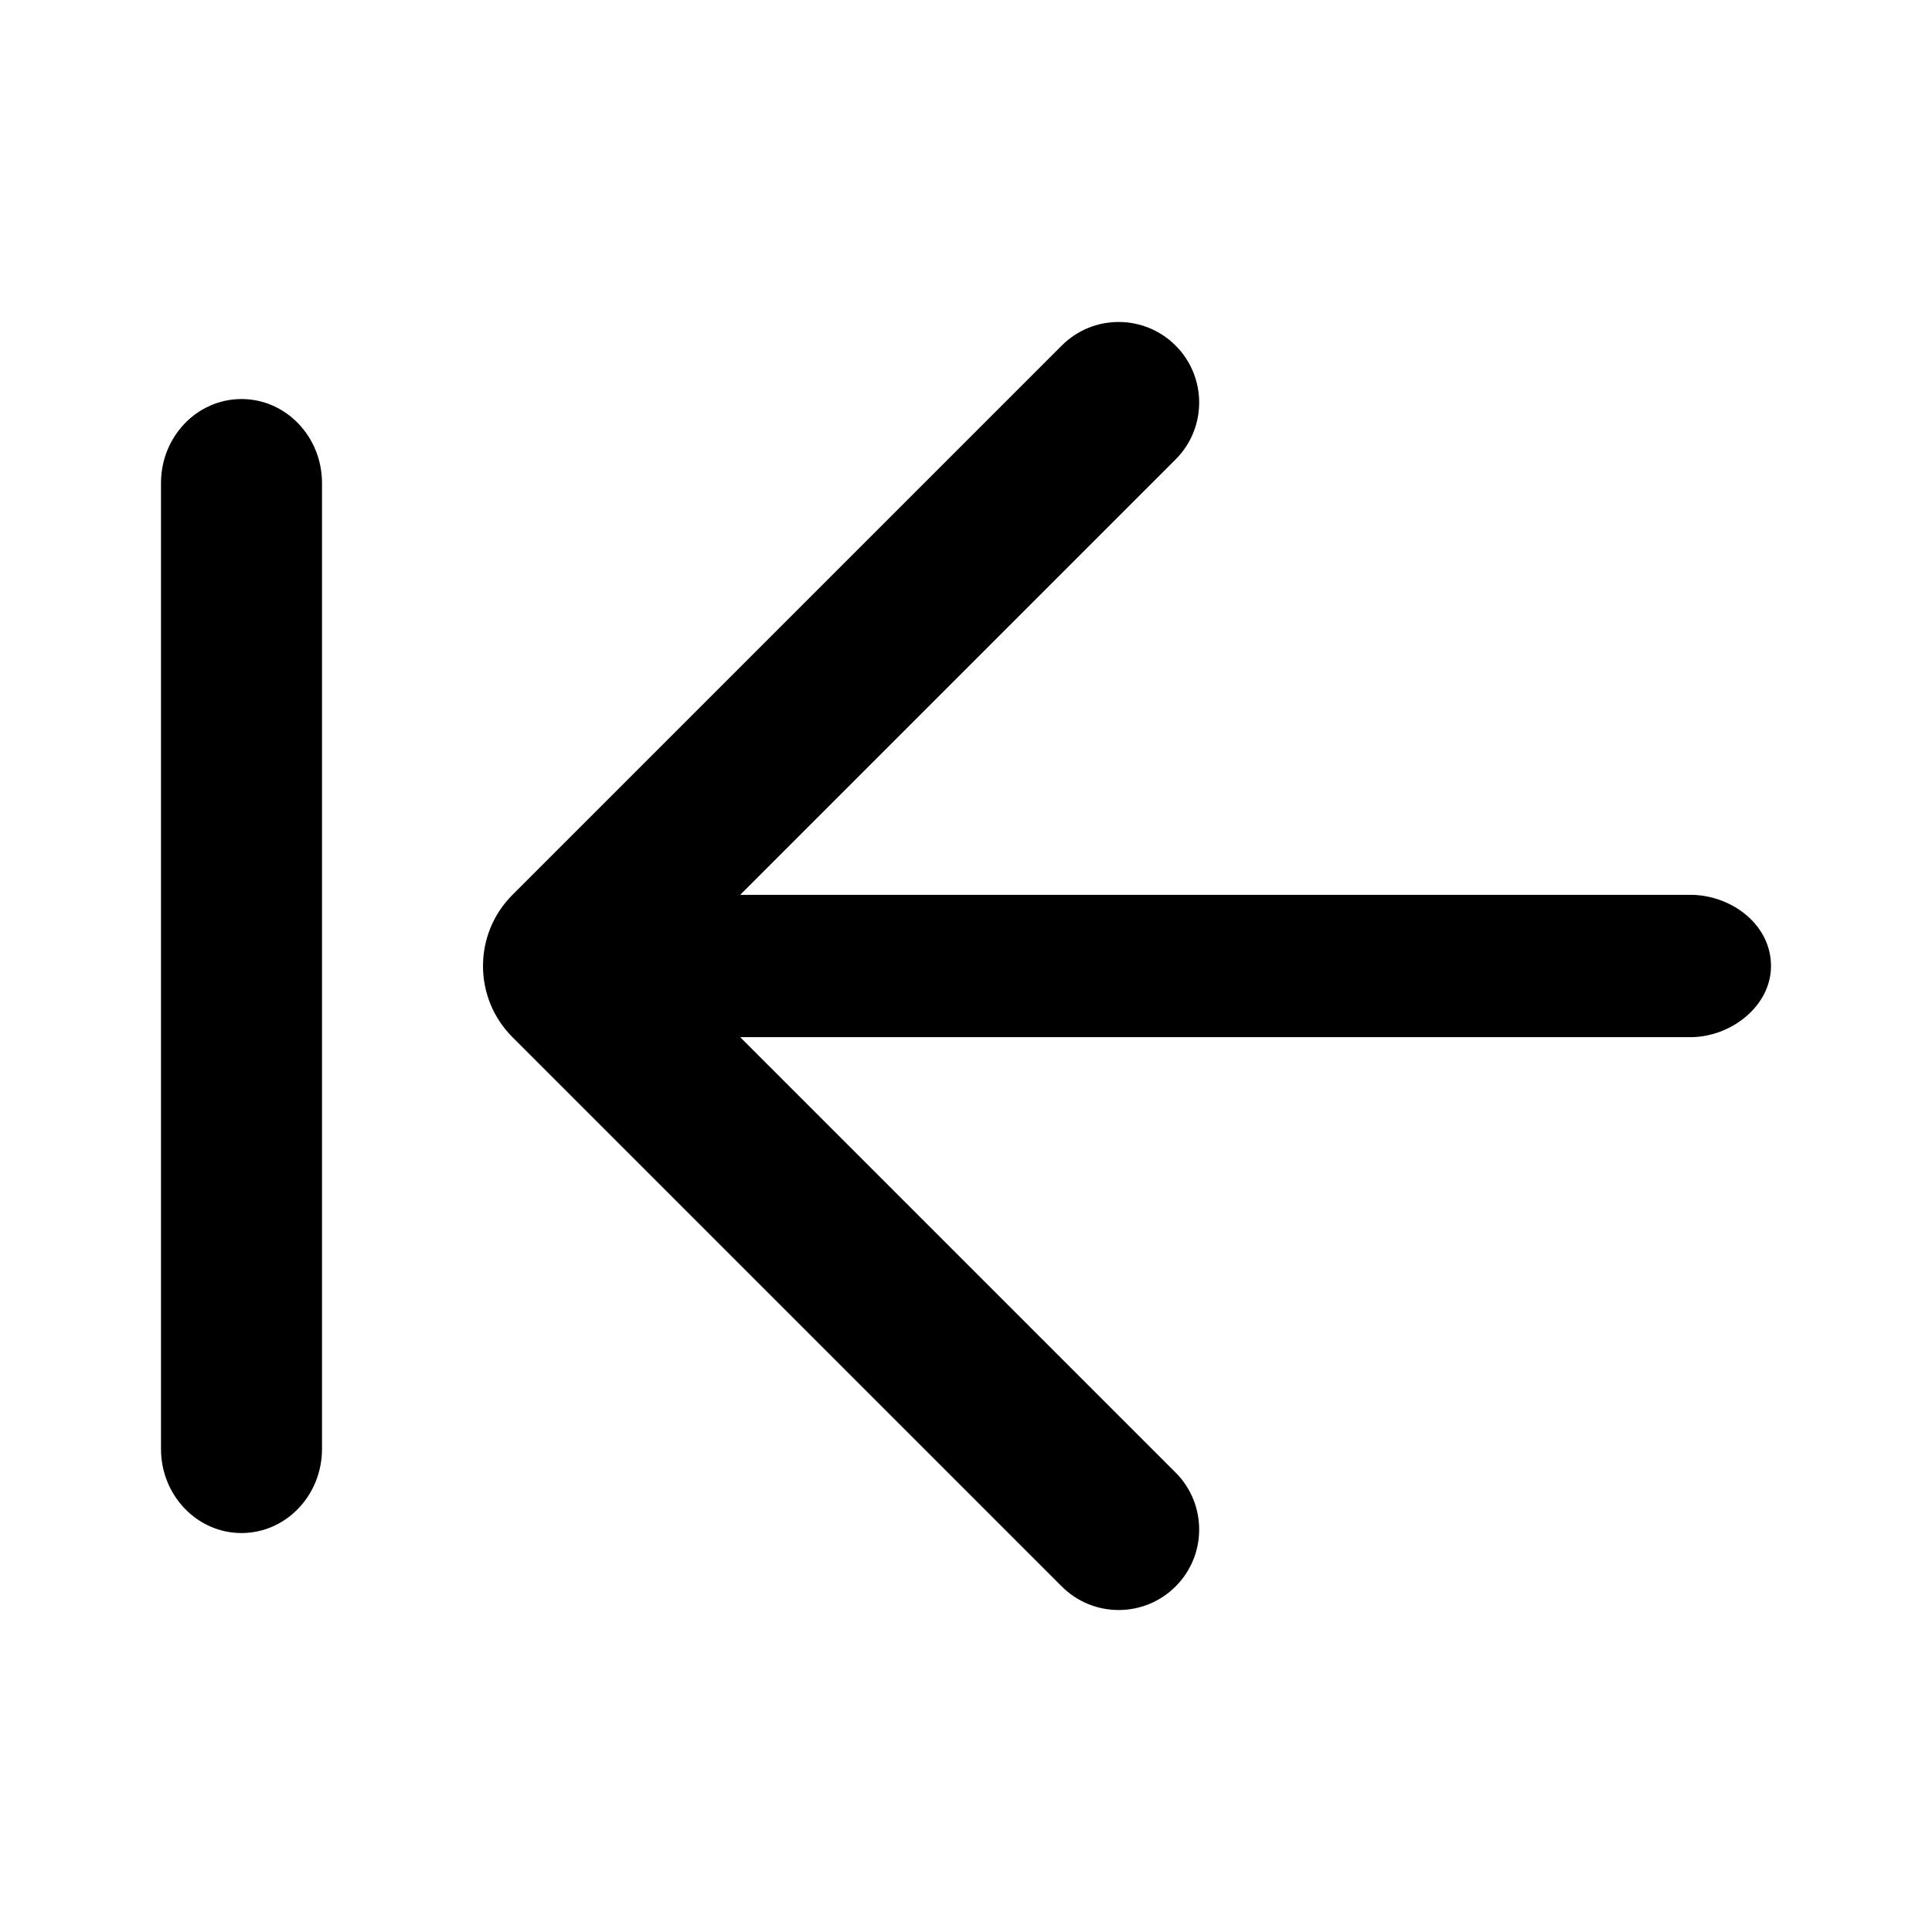 <svg width="24" height="24" viewBox="0 0 24 24" fill="none" xmlns="http://www.w3.org/2000/svg">
<path d="M13.189 19.707C13.58 20.098 14.213 20.098 14.604 19.707C14.994 19.317 14.994 18.683 14.604 18.293L9.195 12.884L21 12.884C21.5 12.884 22 12.5 22 12C22 11.479 21.5 11.116 21 11.116L9.195 11.116L14.604 5.707C14.994 5.317 14.994 4.683 14.604 4.293C14.213 3.902 13.58 3.902 13.189 4.293L6.366 11.116C5.878 11.604 5.878 12.396 6.366 12.884L13.189 19.707Z" fill="black"/>
<path fill-rule="evenodd" clip-rule="evenodd" d="M3 4.957C3.552 4.957 4 5.424 4 6V18C4 18.576 3.552 19.044 3 19.044C2.448 19.044 2 18.576 2 18L2 6C2 5.424 2.448 4.957 3 4.957Z" fill="black"/>
</svg>
